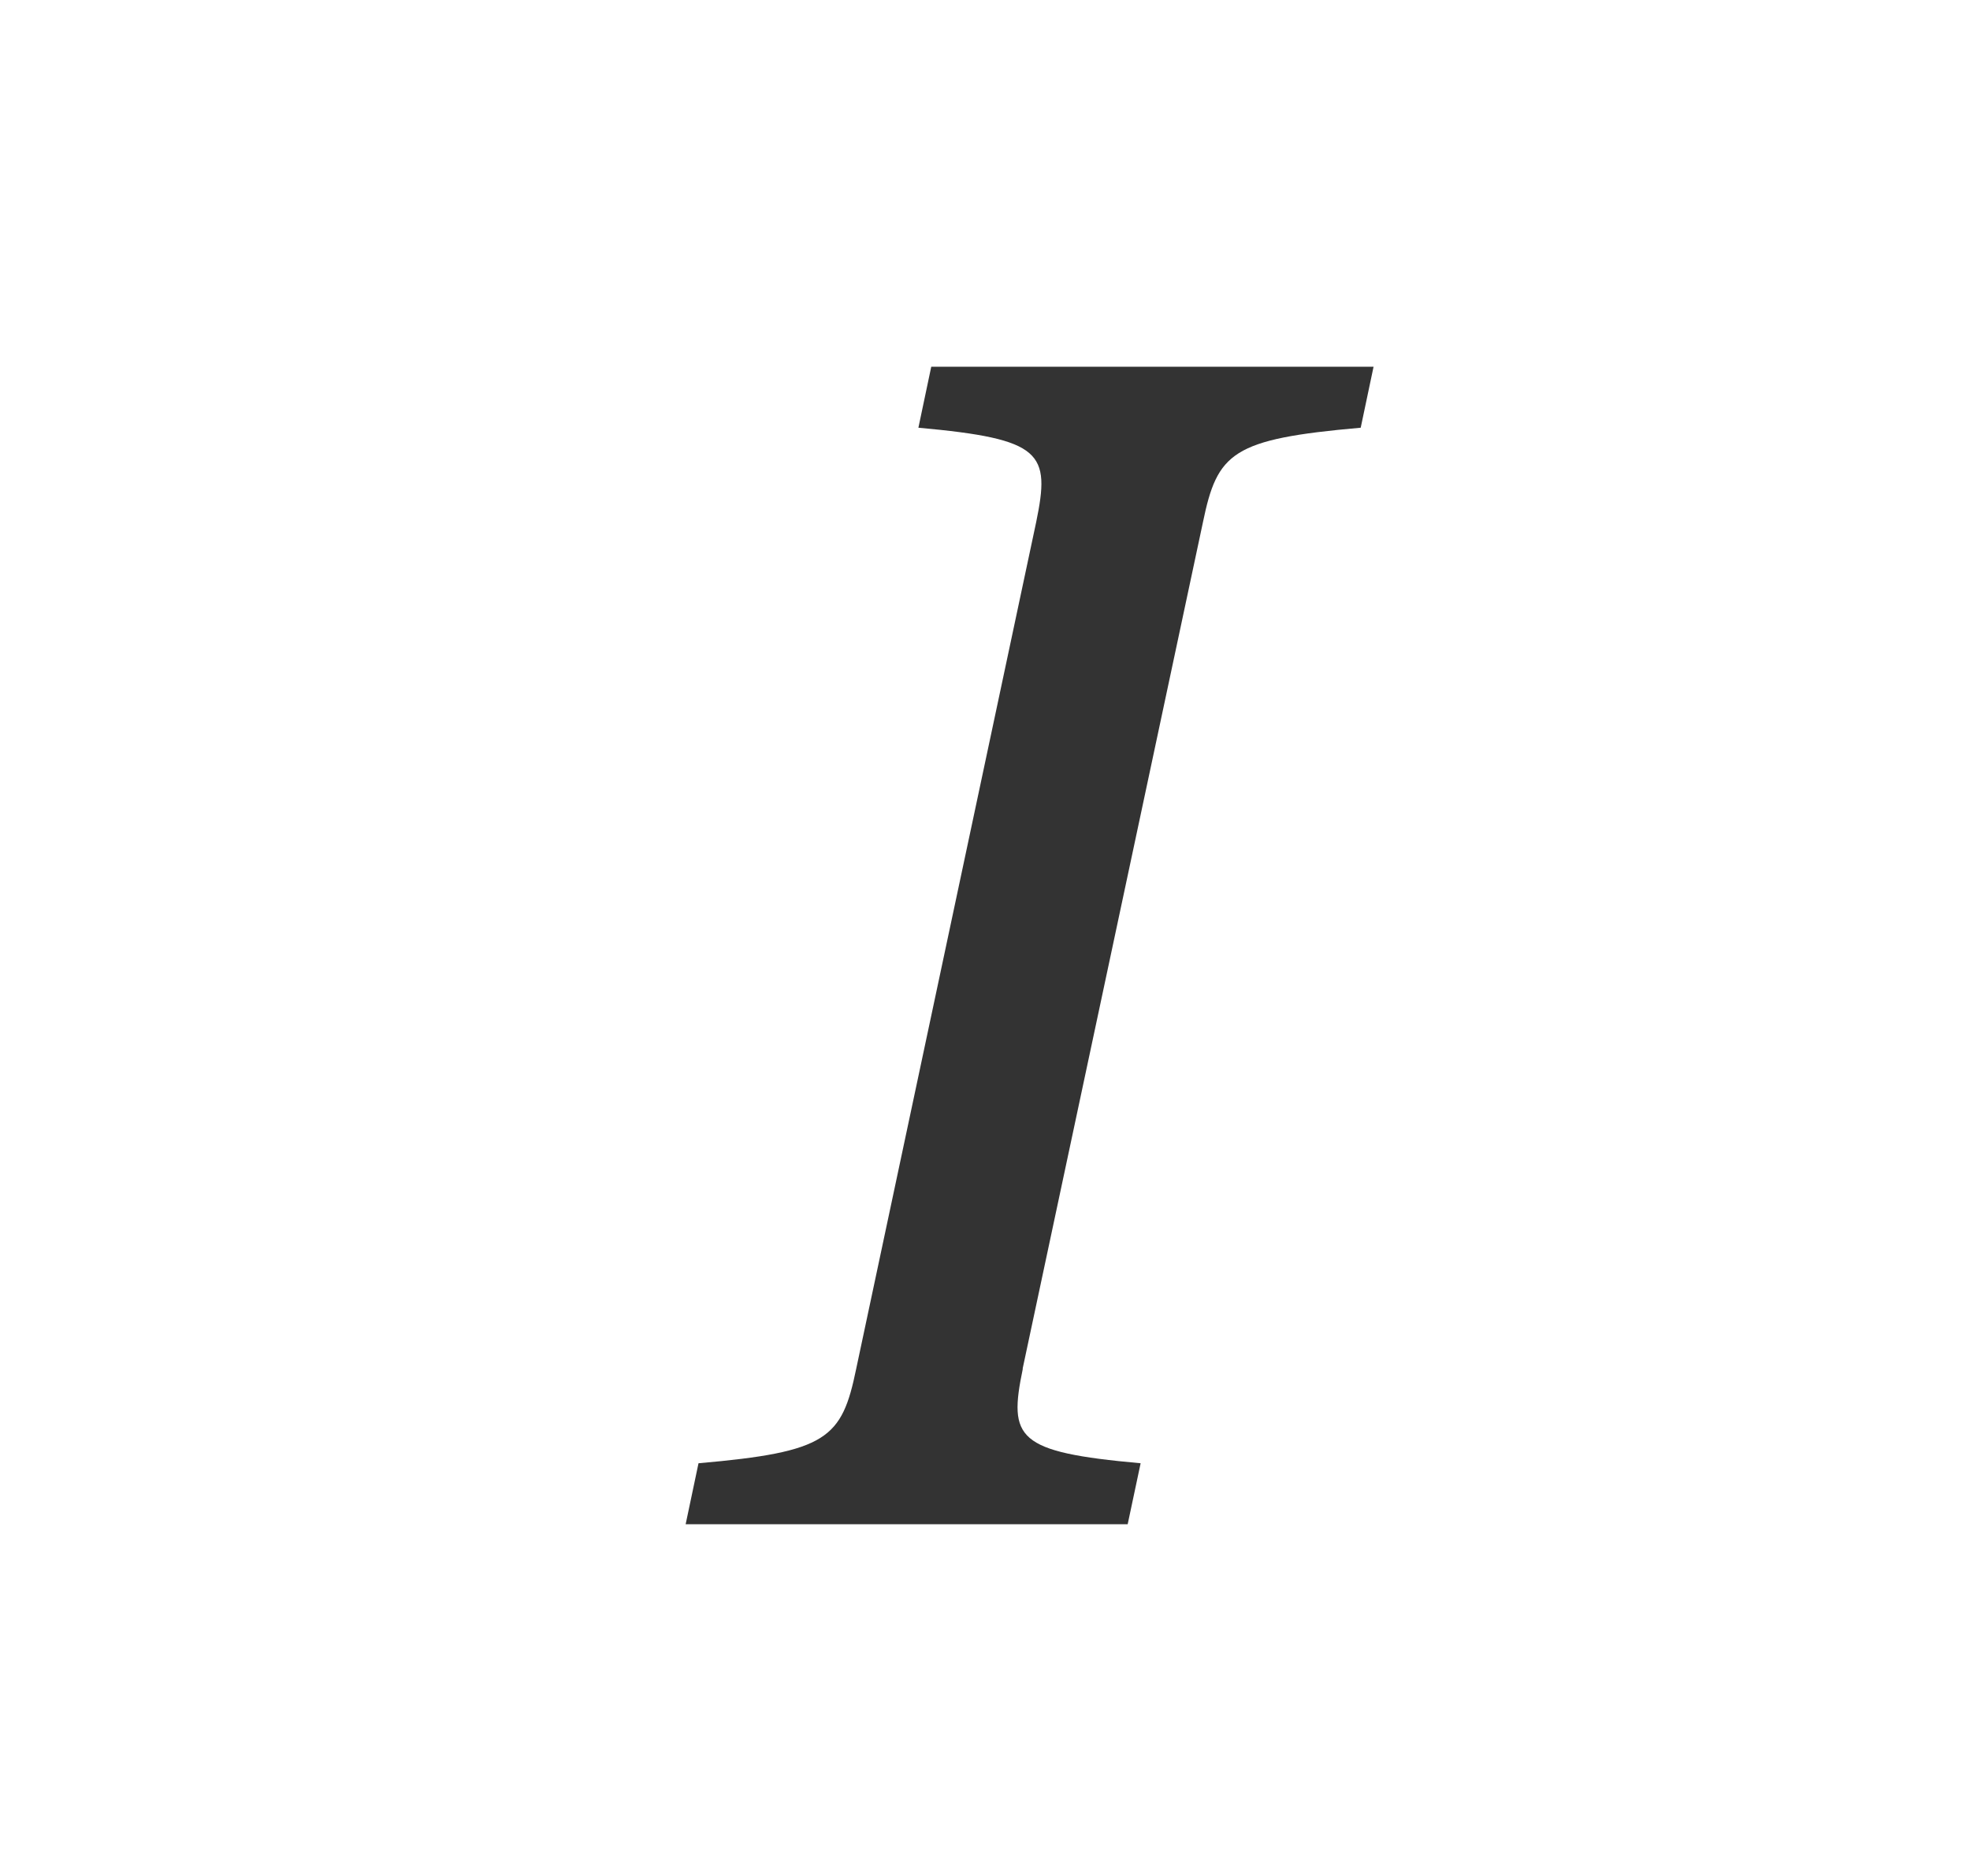 <svg width="21" height="20" viewBox="0 0 21 20" fill="none" xmlns="http://www.w3.org/2000/svg">
<path d="M10.901 14.593L12.823 5.569C12.977 4.825 13.13 4.681 14.505 4.56L14.642 3.91H9.927L9.79 4.56C11.114 4.68 11.199 4.825 11.045 5.569L9.127 14.593C8.974 15.336 8.82 15.48 7.446 15.6L7.309 16.25H12.021L12.159 15.6C10.835 15.481 10.749 15.336 10.903 14.593H10.901Z" fill="#333333"/>
</svg>
